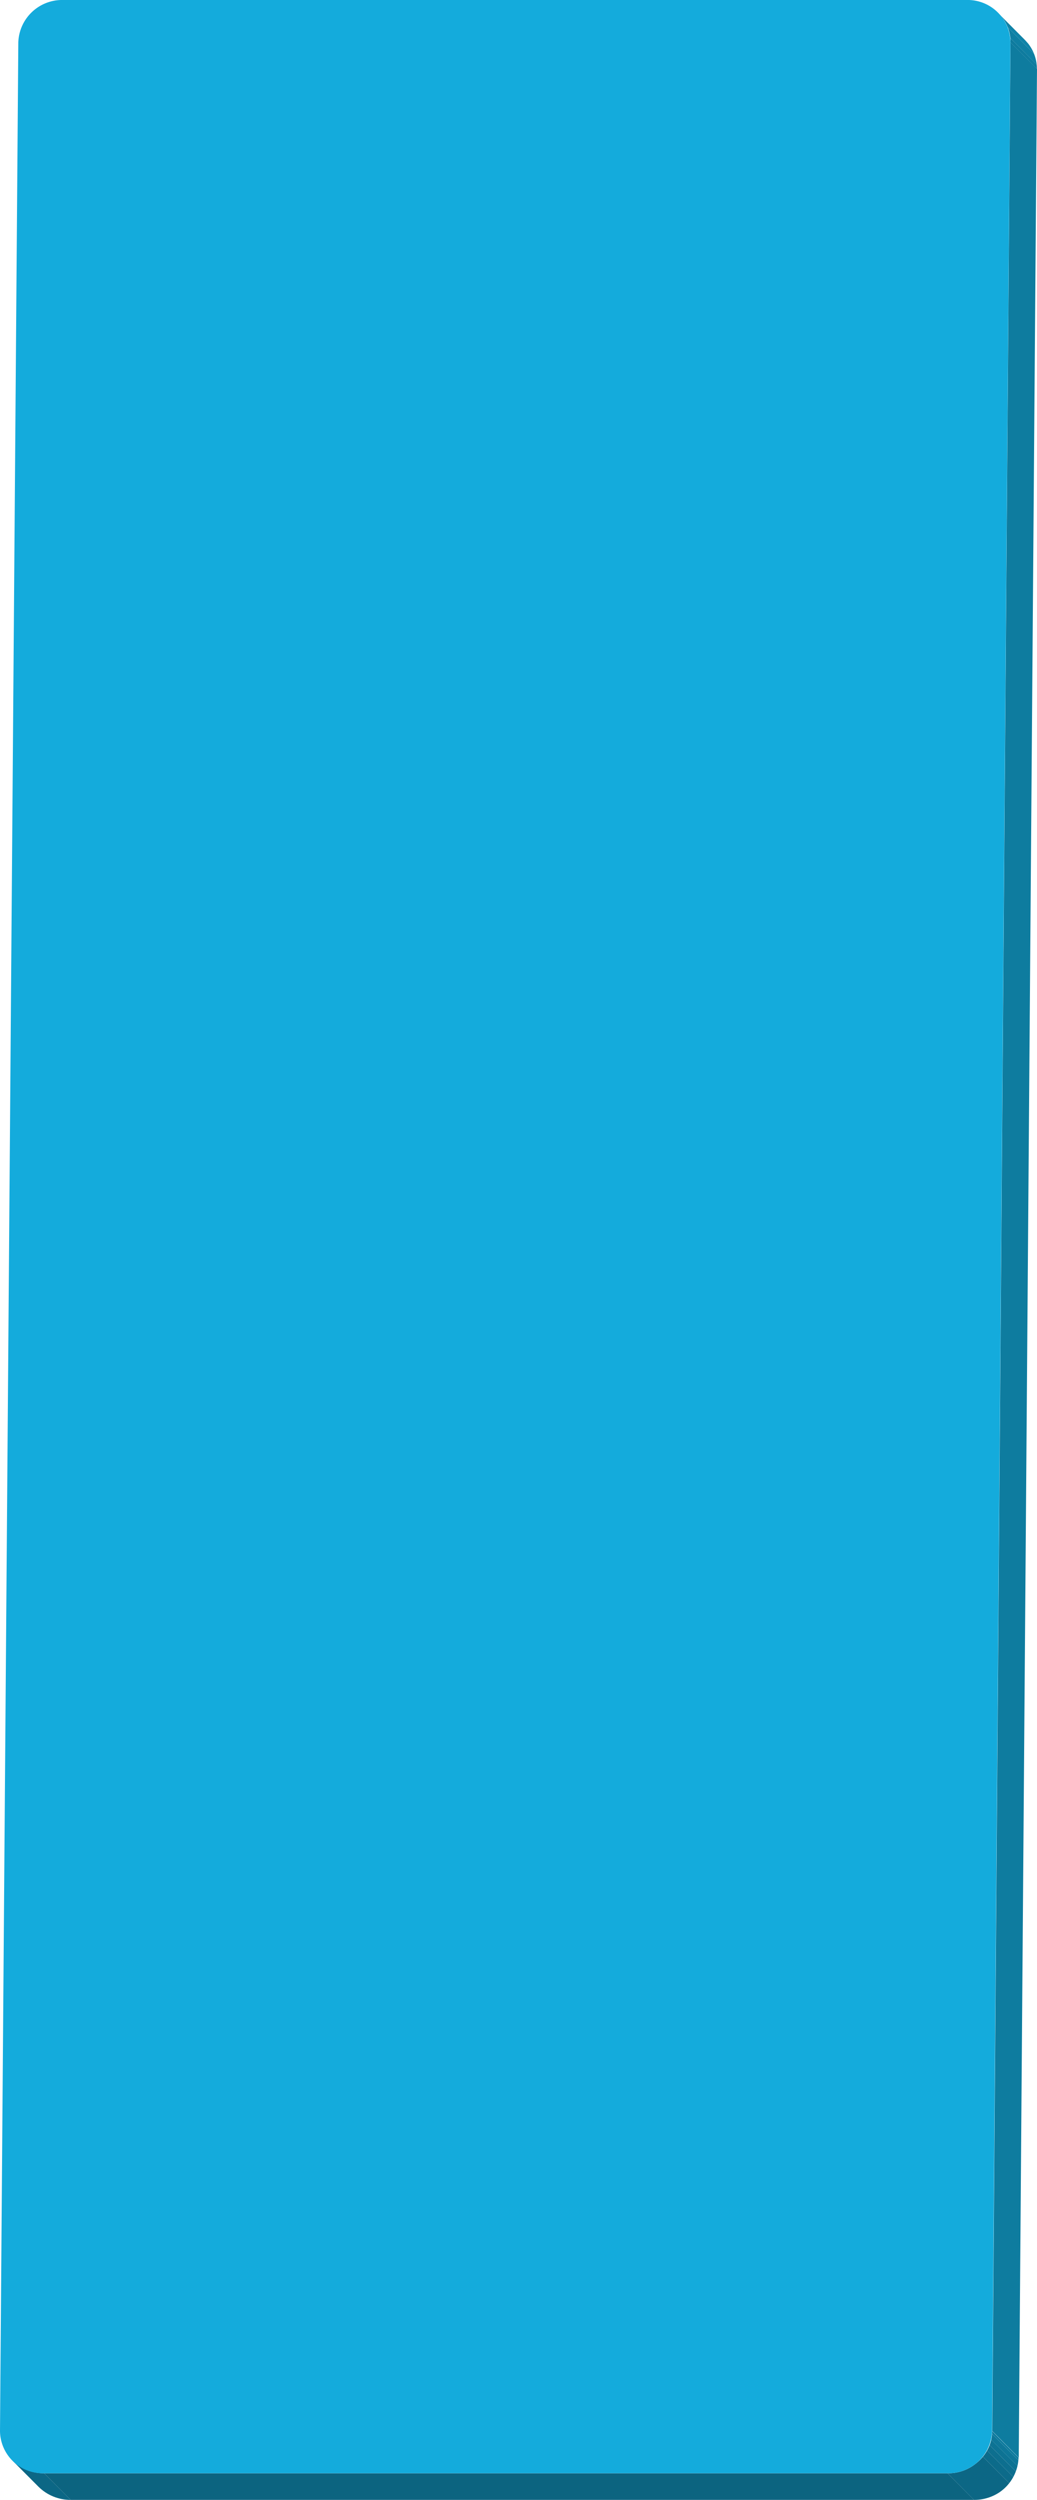 <svg id="ed528eb9-4486-41af-ac40-18d866946ba8" data-name="图层 1" xmlns="http://www.w3.org/2000/svg" xmlns:xlink="http://www.w3.org/1999/xlink" viewBox="0 0 169.86 409.48"><defs><style>.e2dbdbac-4c2d-48c2-a519-c29581b68ab8{fill:none;}.bef13670-7b68-4f66-8d9f-f82bcfed7091{isolation:isolate;}.abe31722-eec2-4ba7-bc3e-0169034595f2{clip-path:url(#af74fd83-bab0-4502-a8f8-f2e89855efad);}.bf8cce26-d30d-460d-a011-6e7b584667d1{fill:#0f7fa3;}.ffa2dd7e-9de3-4f46-bce5-c900c2286f10{fill:#0f83a8;}.a24f3101-c2b0-4799-9faf-eede03a593cc{fill:#0e7b9e;}.b9d4d334-ae09-4f1a-a8f6-f7993899a52b{clip-path:url(#f8fbd15f-0626-4de5-bc27-fa013e16e35e);}.ab5defc0-aff2-43f3-8c8c-c208db7d39a5{fill:#0c6785;}.a18555f5-9cff-4e6a-bc24-67daca6c17a4{fill:#0c6480;}.a98bc0f6-e775-483c-b8f9-638585605e41{fill:#0e7c9f;}.a8ab473f-c8b4-4249-b0b3-500d0ac524f8{clip-path:url(#b983c303-b3ee-41b9-b8d5-cb777a0e62dd);}.b5db4a03-1d57-42ee-99f7-e398ddfdbdf7{fill:#0e7799;}.ea48128e-ba72-40f4-bdf7-1dbb8348a468{fill:#0d7394;}.ac096798-2ba2-4bf8-9fac-40ba0535c25c{fill:#0d6f8f;}.a965fa07-bb68-4aee-af0d-72425a7813e7{fill:#0c6b8a;}.f33f2ac4-081e-400a-94cd-660edcdaebb5{fill:#14abdc;}</style><clipPath id="af74fd83-bab0-4502-a8f8-f2e89855efad" transform="translate(-1.5 -4.59)"><path class="e2dbdbac-4c2d-48c2-a519-c29581b68ab8" d="M165,6.73l4.34,4.36a6.65,6.65,0,0,1,2,4.78L167,11.51A6.65,6.65,0,0,0,165,6.73Z"/></clipPath><clipPath id="f8fbd15f-0626-4de5-bc27-fa013e16e35e" transform="translate(-1.5 -4.59)"><path class="e2dbdbac-4c2d-48c2-a519-c29581b68ab8" d="M7.81,411.92l-4.34-4.36a7.37,7.37,0,0,0,5.26,2.15l4.34,4.36A7.43,7.43,0,0,1,7.81,411.92Z"/></clipPath><clipPath id="b983c303-b3ee-41b9-b8d5-cb777a0e62dd" transform="translate(-1.5 -4.59)"><path class="e2dbdbac-4c2d-48c2-a519-c29581b68ab8" d="M164,402.8l4.34,4.35a7.17,7.17,0,0,1-7.33,6.92l-4.34-4.36A7.16,7.16,0,0,0,164,402.8Z"/></clipPath></defs><g class="bef13670-7b68-4f66-8d9f-f82bcfed7091"><g class="bef13670-7b68-4f66-8d9f-f82bcfed7091"><g class="abe31722-eec2-4ba7-bc3e-0169034595f2"><g class="bef13670-7b68-4f66-8d9f-f82bcfed7091"><path class="bf8cce26-d30d-460d-a011-6e7b584667d1" d="M165,6.73l4.34,4.36a9.85,9.85,0,0,1,.67.78l-4.34-4.36a9.85,9.85,0,0,0-.67-.78" transform="translate(-1.5 -4.59)"/><path class="ffa2dd7e-9de3-4f46-bce5-c900c2286f10" d="M165.71,7.51l4.34,4.36a6.69,6.69,0,0,1,.85,1.55l-4.34-4.36a6.69,6.69,0,0,0-.85-1.55" transform="translate(-1.5 -4.59)"/><path class="bf8cce26-d30d-460d-a011-6e7b584667d1" d="M166.56,9.06l4.34,4.36a6.62,6.62,0,0,1,.43,1.78L167,10.85a6.69,6.69,0,0,0-.43-1.79" transform="translate(-1.5 -4.59)"/><path class="a24f3101-c2b0-4799-9faf-eede03a593cc" d="M167,10.85l4.34,4.35a5,5,0,0,1,0,.67L167,11.51a4.85,4.85,0,0,0,0-.66" transform="translate(-1.5 -4.59)"/></g></g></g><g class="bef13670-7b68-4f66-8d9f-f82bcfed7091"><g class="b9d4d334-ae09-4f1a-a8f6-f7993899a52b"><g class="bef13670-7b68-4f66-8d9f-f82bcfed7091"><path class="ab5defc0-aff2-43f3-8c8c-c208db7d39a5" d="M8.73,409.71l4.34,4.36a7.43,7.43,0,0,1-5.26-2.15l-4.34-4.36a7.37,7.37,0,0,0,5.26,2.15" transform="translate(-1.5 -4.59)"/></g></g></g><polygon class="a18555f5-9cff-4e6a-bc24-67daca6c17a4" points="155.2 405.12 159.54 409.48 11.57 409.48 7.23 405.12 155.2 405.12"/><polygon class="a98bc0f6-e775-483c-b8f9-638585605e41" points="165.51 6.92 169.86 11.28 166.87 402.56 162.53 398.2 165.51 6.92"/><g class="bef13670-7b68-4f66-8d9f-f82bcfed7091"><g class="a8ab473f-c8b4-4249-b0b3-500d0ac524f8"><g class="bef13670-7b68-4f66-8d9f-f82bcfed7091"><path class="a24f3101-c2b0-4799-9faf-eede03a593cc" d="M164,402.8l4.34,4.35c0,.16,0,.31,0,.47L164,403.26c0-.15,0-.31,0-.46" transform="translate(-1.5 -4.59)"/><path class="b5db4a03-1d57-42ee-99f7-e398ddfdbdf7" d="M164,403.26l4.34,4.36a6,6,0,0,1-.14.95l-4.34-4.36a6,6,0,0,0,.14-.95" transform="translate(-1.5 -4.59)"/><path class="ea48128e-ba72-40f4-bdf7-1dbb8348a468" d="M163.87,404.21l4.34,4.36a6.14,6.14,0,0,1-.27.89l-4.34-4.35a6.69,6.69,0,0,0,.27-.9" transform="translate(-1.5 -4.59)"/><path class="ac096798-2ba2-4bf8-9fac-40ba0535c25c" d="M163.6,405.11l4.34,4.35a7.36,7.36,0,0,1-.42.9L163.18,406a6.6,6.6,0,0,0,.42-.89" transform="translate(-1.5 -4.59)"/><path class="a965fa07-bb68-4aee-af0d-72425a7813e7" d="M163.18,406l4.34,4.36a7.65,7.65,0,0,1-.68,1L162.5,407a7,7,0,0,0,.68-1" transform="translate(-1.5 -4.59)"/><path class="ab5defc0-aff2-43f3-8c8c-c208db7d39a5" d="M162.5,407l4.34,4.36a7.45,7.45,0,0,1-5.8,2.71l-4.34-4.36a7.48,7.48,0,0,0,5.8-2.71" transform="translate(-1.5 -4.59)"/></g></g></g><path class="f33f2ac4-081e-400a-94cd-660edcdaebb5" d="M159.79,4.59A7,7,0,0,1,167,11.51L164,402.8a7.16,7.16,0,0,1-7.33,6.91H8.73A7,7,0,0,1,1.5,402.8l3-391.29a7.18,7.18,0,0,1,7.34-6.92Z" transform="translate(-1.5 -4.59)"/></g></svg>